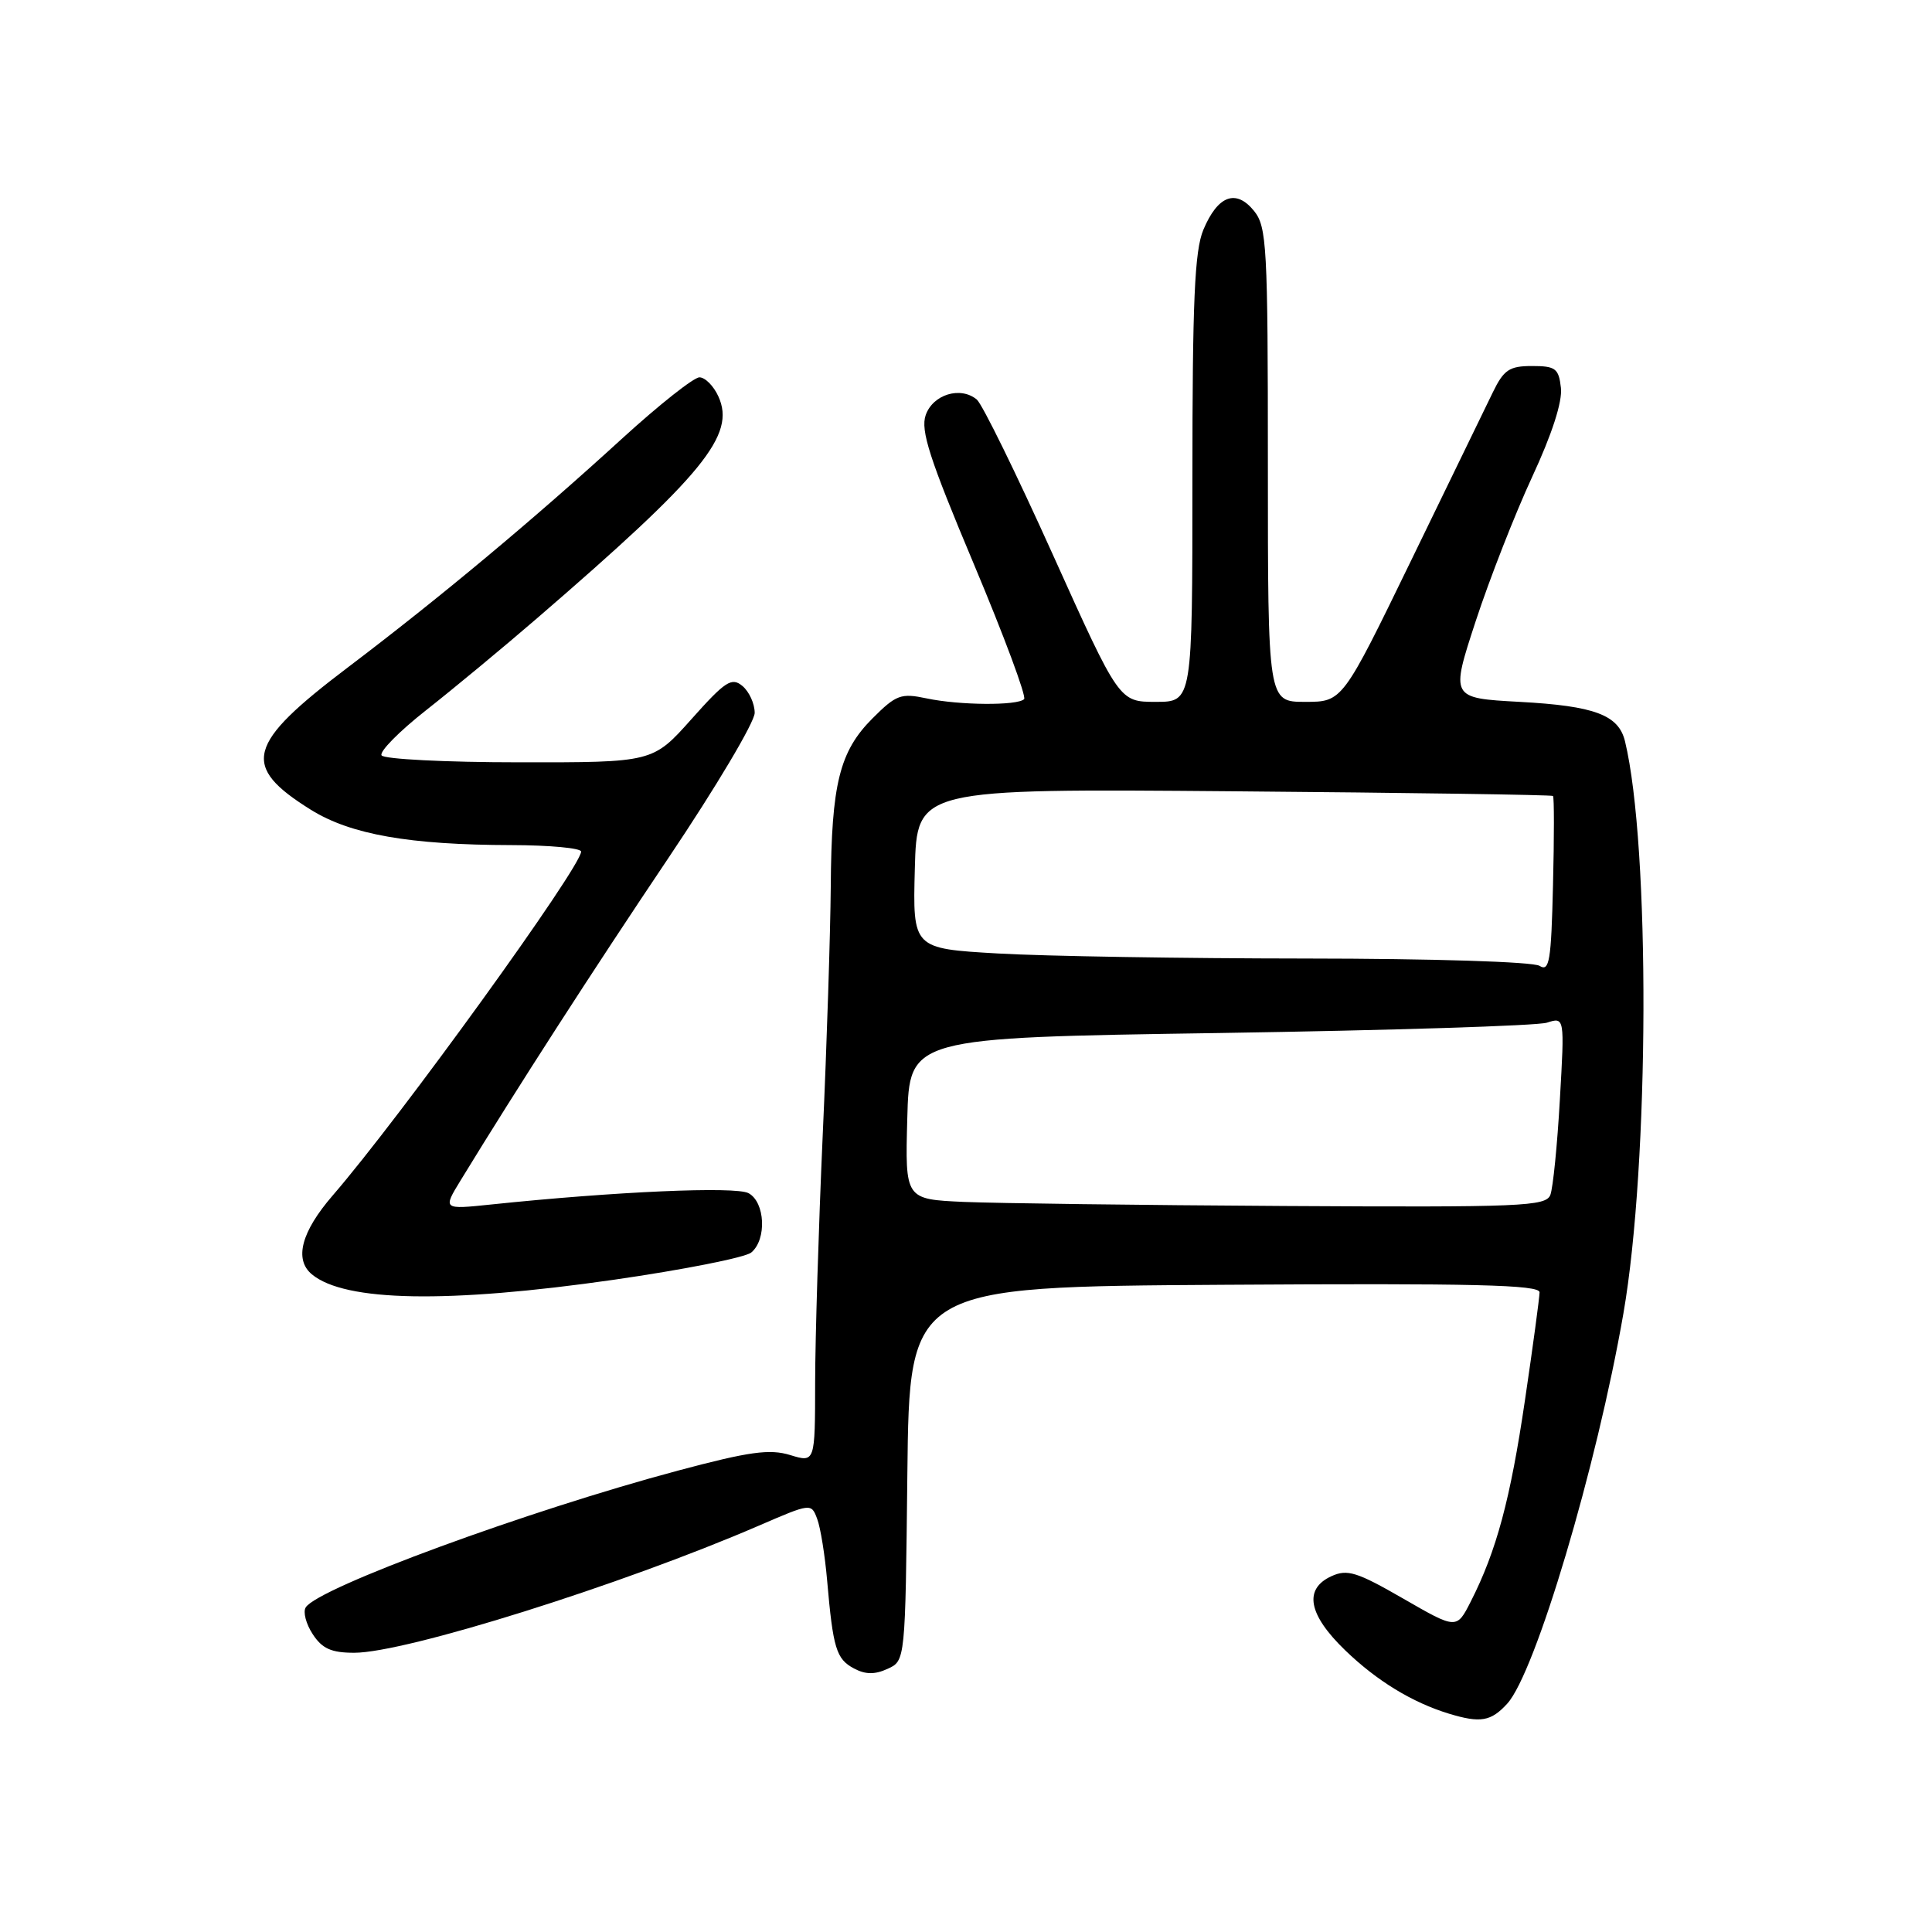 <?xml version="1.0" encoding="UTF-8" standalone="no"?>
<!DOCTYPE svg PUBLIC "-//W3C//DTD SVG 1.1//EN" "http://www.w3.org/Graphics/SVG/1.1/DTD/svg11.dtd" >
<svg xmlns="http://www.w3.org/2000/svg" xmlns:xlink="http://www.w3.org/1999/xlink" version="1.1" viewBox="0 0 256 256">
 <g >
 <path fill="currentColor"
d=" M 199.71 225.75 C 203.45 221.67 211.58 194.35 215.11 174.04 C 218.56 154.19 218.67 112.06 215.32 98.22 C 214.47 94.73 211.31 93.54 201.35 93.00 C 192.20 92.50 192.20 92.50 195.54 82.30 C 197.38 76.69 200.75 68.09 203.02 63.19 C 205.65 57.53 207.04 53.23 206.83 51.39 C 206.54 48.82 206.12 48.50 203.00 48.50 C 200.00 48.50 199.26 48.99 197.80 52.00 C 196.86 53.92 191.99 63.94 186.99 74.25 C 177.88 93.00 177.88 93.00 172.94 93.00 C 168.00 93.00 168.00 93.00 168.00 61.61 C 168.00 32.60 167.86 30.05 166.16 27.94 C 163.77 25.00 161.36 25.90 159.45 30.45 C 158.29 33.23 158.00 39.89 158.00 63.47 C 158.00 93.00 158.00 93.00 153.15 93.00 C 148.30 93.00 148.30 93.00 139.52 73.52 C 134.69 62.80 130.15 53.54 129.43 52.94 C 127.27 51.15 123.62 52.26 122.66 55.00 C 121.95 57.03 123.17 60.79 129.05 74.77 C 133.04 84.26 136.03 92.30 135.70 92.64 C 134.81 93.52 127.11 93.46 122.78 92.54 C 119.38 91.82 118.75 92.05 115.62 95.18 C 111.24 99.56 110.17 103.86 110.08 117.50 C 110.03 123.55 109.56 138.40 109.01 150.50 C 108.47 162.60 108.02 177.30 108.01 183.16 C 108.00 193.81 108.00 193.81 104.70 192.80 C 101.99 191.97 99.29 192.34 89.85 194.86 C 69.96 200.17 42.10 210.40 40.51 212.99 C 40.13 213.59 40.55 215.19 41.44 216.54 C 42.69 218.46 43.91 219.00 46.94 219.00 C 53.76 219.00 82.32 210.03 100.50 202.18 C 107.46 199.17 107.50 199.16 108.28 201.26 C 108.72 202.41 109.31 206.09 109.60 209.43 C 110.38 218.41 110.81 219.83 113.14 221.07 C 114.66 221.89 115.91 221.91 117.61 221.13 C 119.96 220.06 119.96 220.06 120.23 195.28 C 120.50 170.50 120.50 170.50 162.25 170.24 C 195.32 170.03 204.00 170.24 204.00 171.24 C 203.99 171.93 203.13 178.35 202.07 185.50 C 200.13 198.67 198.30 205.49 194.89 212.20 C 193.01 215.90 193.01 215.90 185.93 211.82 C 179.82 208.30 178.53 207.89 176.43 208.85 C 172.71 210.55 173.34 213.94 178.25 218.68 C 182.45 222.73 187.12 225.58 191.99 227.07 C 196.17 228.34 197.56 228.10 199.71 225.75 Z  M 81.30 169.58 C 90.53 168.25 98.75 166.63 99.55 165.96 C 101.62 164.24 101.39 159.28 99.18 158.10 C 97.46 157.18 81.54 157.88 65.09 159.60 C 58.67 160.27 58.67 160.27 61.05 156.38 C 68.61 144.01 78.57 128.57 88.60 113.64 C 94.87 104.31 100.00 95.68 100.00 94.46 C 100.00 93.24 99.27 91.64 98.37 90.89 C 96.95 89.71 96.11 90.25 91.62 95.29 C 86.50 101.03 86.50 101.03 68.81 101.01 C 59.08 101.01 50.87 100.59 50.56 100.09 C 50.25 99.59 52.91 96.90 56.47 94.10 C 60.03 91.30 66.66 85.81 71.20 81.89 C 93.27 62.85 97.52 57.64 95.19 52.53 C 94.56 51.14 93.43 50.00 92.68 50.00 C 91.93 50.00 87.36 53.62 82.52 58.03 C 70.68 68.86 58.27 79.21 46.11 88.42 C 32.62 98.63 31.88 101.50 41.21 107.31 C 46.47 110.58 54.25 111.95 67.75 111.98 C 72.84 111.99 77.00 112.38 77.00 112.84 C 77.00 114.88 53.00 148.11 44.08 158.41 C 39.92 163.22 38.95 166.89 41.33 168.86 C 45.70 172.49 59.33 172.73 81.30 169.58 Z  M 127.72 159.26 C 119.93 158.91 119.93 158.91 120.22 148.21 C 120.50 137.50 120.50 137.50 161.56 136.88 C 184.15 136.53 203.68 135.92 204.97 135.51 C 207.32 134.76 207.32 134.76 206.69 145.71 C 206.35 151.74 205.78 157.41 205.43 158.33 C 204.84 159.85 201.68 159.98 170.14 159.80 C 151.09 159.69 132.00 159.44 127.72 159.26 Z  M 204.00 127.98 C 203.14 127.44 189.88 127.02 173.00 127.01 C 156.78 127.00 138.42 126.70 132.22 126.34 C 120.94 125.69 120.94 125.69 121.22 115.10 C 121.50 104.50 121.50 104.50 163.50 104.85 C 186.60 105.04 205.63 105.32 205.78 105.47 C 205.94 105.61 205.94 110.95 205.78 117.33 C 205.54 127.36 205.30 128.80 204.00 127.98 Z "/>
</g>
</svg>
